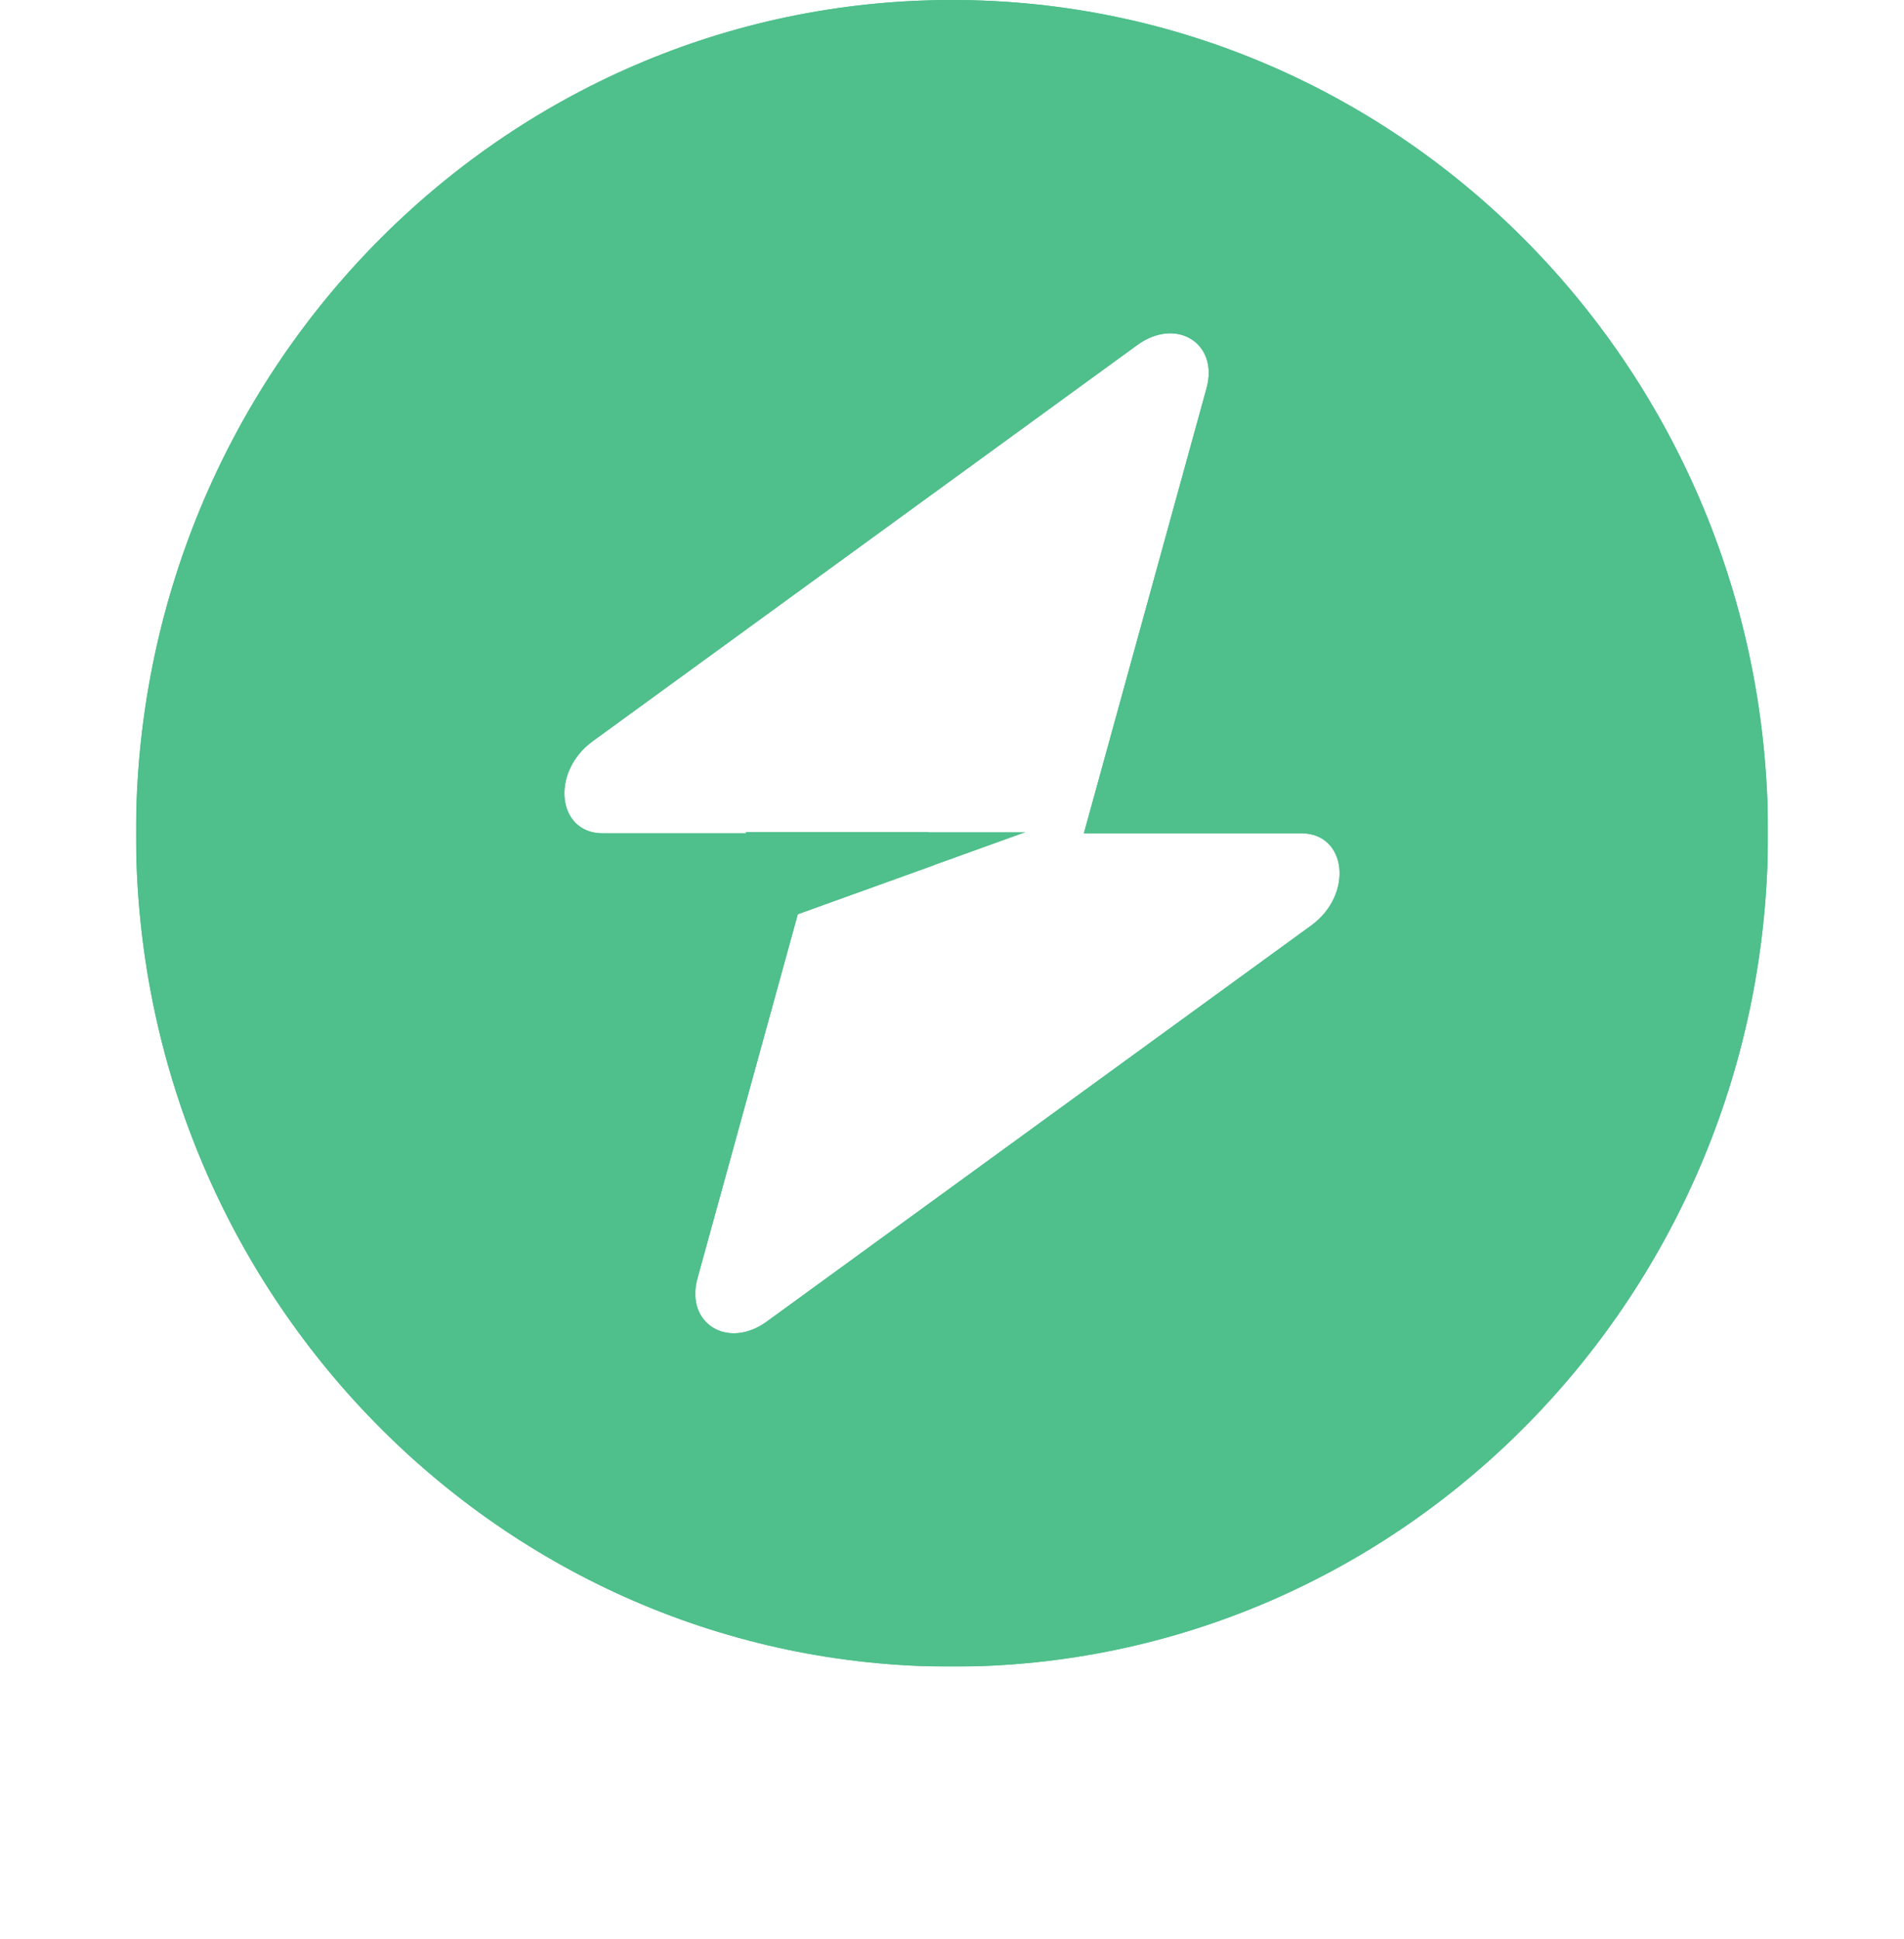 <svg width="56" height="57" viewBox="0 0 56 57" fill="none" xmlns="http://www.w3.org/2000/svg">
<g clip-path="url(#clip0_1_39)" filter="url(#filter0_d_1_39)">
<g filter="url(#filter1_d_1_39)">
<path fill-rule="evenodd" clip-rule="evenodd" d="M28 49C41.255 49 52 38.031 52 24.5C52 10.969 41.255 0 28 0C14.745 0 4 10.969 4 24.5C4 38.031 14.745 49 28 49ZM35.487 11.413C35.852 10.092 34.595 9.31 33.448 10.145L17.432 21.792C16.188 22.697 16.383 24.5 17.726 24.5H21.943V24.467H30.163L23.465 26.879L20.513 37.587C20.148 38.908 21.405 39.69 22.552 38.855L38.568 27.208C39.813 26.303 39.617 24.5 38.274 24.5H31.879L35.487 11.413Z" fill="#4FBF8B"/>
<path d="M28 0.5C40.969 0.5 51.5 11.235 51.5 24.5C51.5 37.765 40.969 48.5 28 48.5C15.031 48.5 4.5 37.765 4.5 24.5C4.5 11.235 15.031 0.5 28 0.5ZM35.299 9.546C34.72 9.186 33.961 9.221 33.287 9.649L33.154 9.74L17.138 21.388C16.379 21.94 16.03 22.788 16.111 23.539C16.152 23.917 16.305 24.285 16.589 24.562C16.878 24.845 17.271 25 17.726 25H22.443V24.967H27.298L23.296 26.408L23.052 26.496L22.983 26.746L20.031 37.454C19.8 38.294 20.072 39.063 20.701 39.454C21.28 39.814 22.039 39.779 22.713 39.351L22.846 39.26L38.862 27.612C39.621 27.06 39.97 26.212 39.889 25.461C39.848 25.083 39.695 24.715 39.411 24.438C39.122 24.155 38.729 24 38.274 24H32.535L35.969 11.546C36.2 10.706 35.928 9.937 35.299 9.546Z" stroke="#4FBF8B"/>
</g>
</g>
<defs>
<clipPath id="clip0_1_39">
<rect width="48" height="49" fill="white" transform="translate(4)"/>
</clipPath>
</defs>
</svg>
